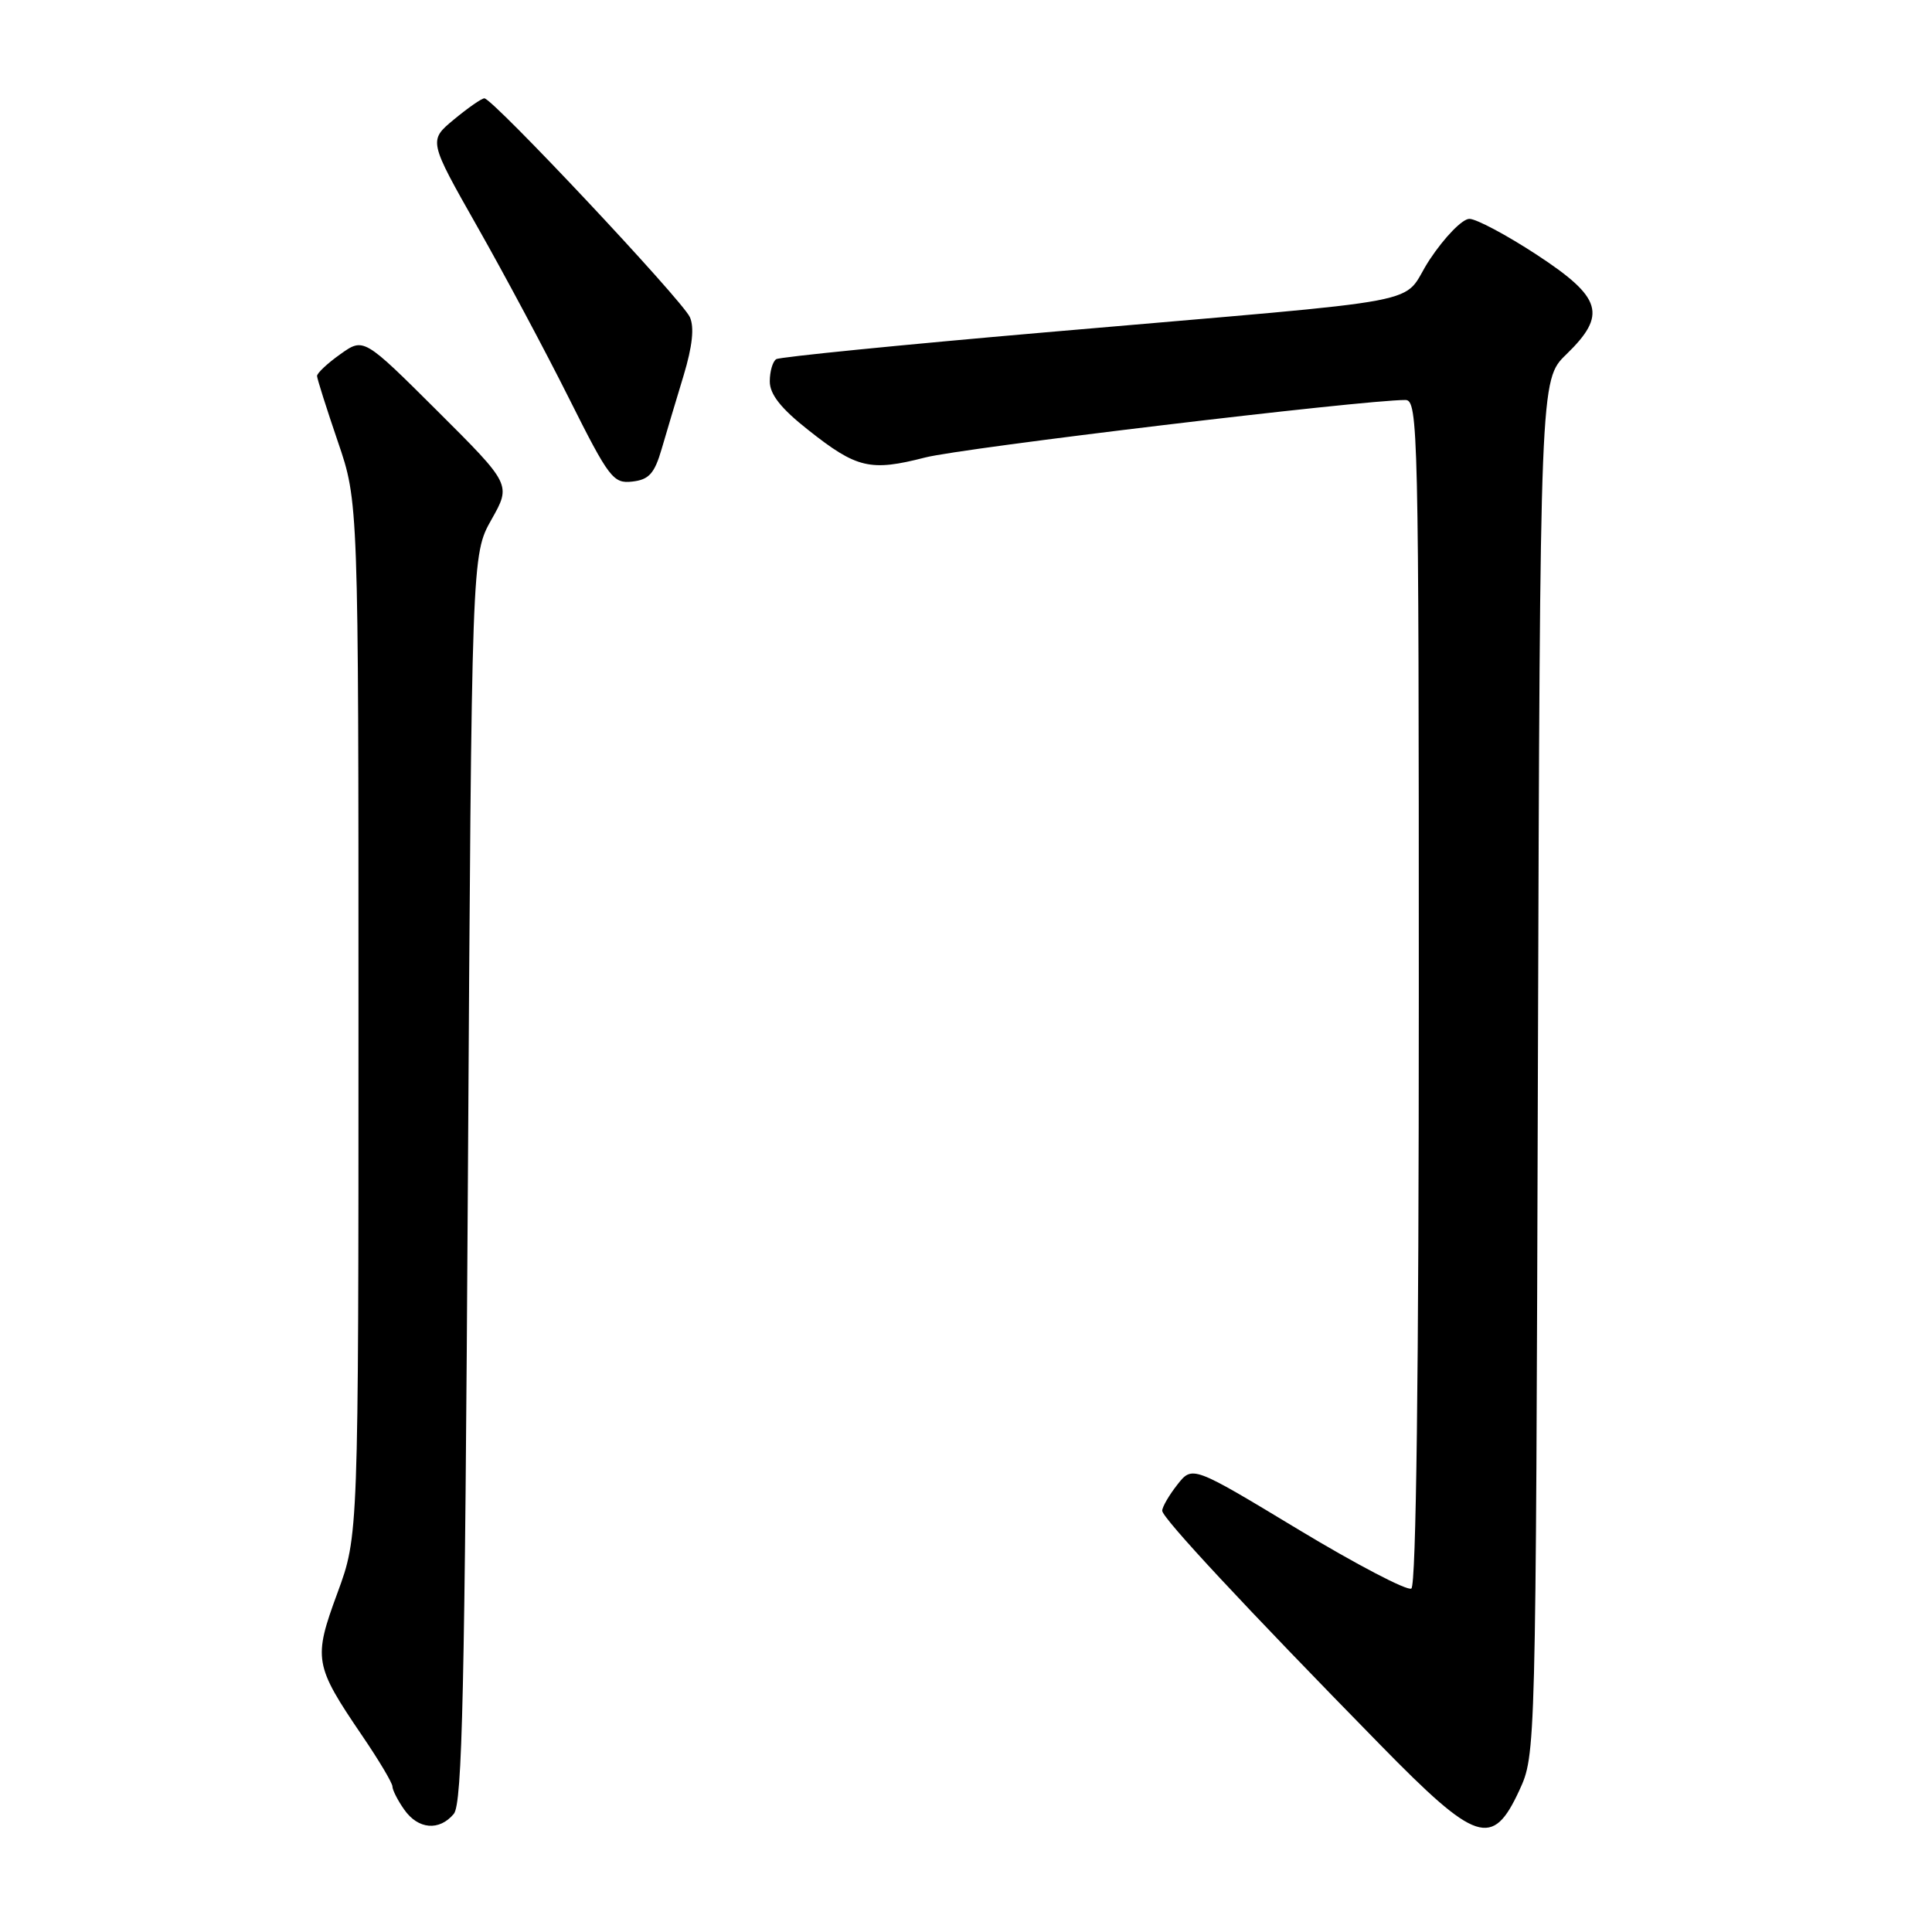 <?xml version="1.0" encoding="UTF-8" standalone="no"?>
<!DOCTYPE svg PUBLIC "-//W3C//DTD SVG 1.1//EN" "http://www.w3.org/Graphics/SVG/1.1/DTD/svg11.dtd" >
<svg xmlns="http://www.w3.org/2000/svg" xmlns:xlink="http://www.w3.org/1999/xlink" version="1.1" viewBox="0 0 256 256">
 <g >
 <path fill="currentColor"
d=" M 60.13 240.35 C 61.26 238.99 61.59 224.09 62.00 156.10 C 62.50 73.50 62.50 73.50 65.12 68.85 C 67.74 64.21 67.74 64.21 57.97 54.47 C 48.19 44.73 48.19 44.73 45.10 46.93 C 43.39 48.14 42.01 49.44 42.01 49.82 C 42.02 50.19 43.26 54.10 44.76 58.50 C 47.50 66.50 47.50 66.50 47.50 135.00 C 47.50 203.50 47.50 203.50 44.71 211.08 C 41.49 219.82 41.63 220.63 47.99 229.99 C 50.20 233.23 52.00 236.26 52.00 236.72 C 52.00 237.18 52.70 238.56 53.56 239.78 C 55.40 242.41 58.21 242.65 60.13 240.35 Z  M 201.31 237.25 C 203.50 232.50 203.50 232.50 203.78 141.41 C 204.07 50.33 204.07 50.33 207.53 46.97 C 212.97 41.70 212.30 39.44 203.62 33.75 C 199.63 31.14 195.62 29.00 194.70 29.00 C 193.77 29.00 191.42 31.42 189.46 34.37 C 185.29 40.65 191.86 39.40 138.61 44.03 C 119.42 45.69 103.33 47.30 102.86 47.59 C 102.39 47.88 102.00 49.21 102.00 50.54 C 102.00 52.25 103.48 54.13 107.10 56.98 C 113.53 62.07 115.32 62.49 122.59 60.62 C 127.53 59.35 180.54 53.00 186.22 53.00 C 187.91 53.00 188.00 56.86 188.00 131.44 C 188.00 181.95 187.65 210.10 187.01 210.49 C 186.47 210.83 179.72 207.30 172.01 202.65 C 158.00 194.19 158.00 194.19 156.00 196.73 C 154.90 198.13 154.00 199.68 154.00 200.18 C 154.00 201.13 164.91 212.85 182.94 231.25 C 195.65 244.23 197.76 244.92 201.31 237.25 Z  M 87.67 59.50 C 88.31 57.30 89.62 52.92 90.58 49.76 C 91.75 45.88 92.02 43.37 91.41 42.02 C 90.39 39.76 65.24 12.98 64.18 13.03 C 63.80 13.04 61.99 14.31 60.14 15.84 C 56.78 18.63 56.78 18.63 63.26 30.06 C 66.83 36.35 72.30 46.59 75.41 52.81 C 80.71 63.39 81.26 64.10 83.79 63.81 C 85.99 63.56 86.72 62.75 87.67 59.50 Z "/>
</g>
</svg>